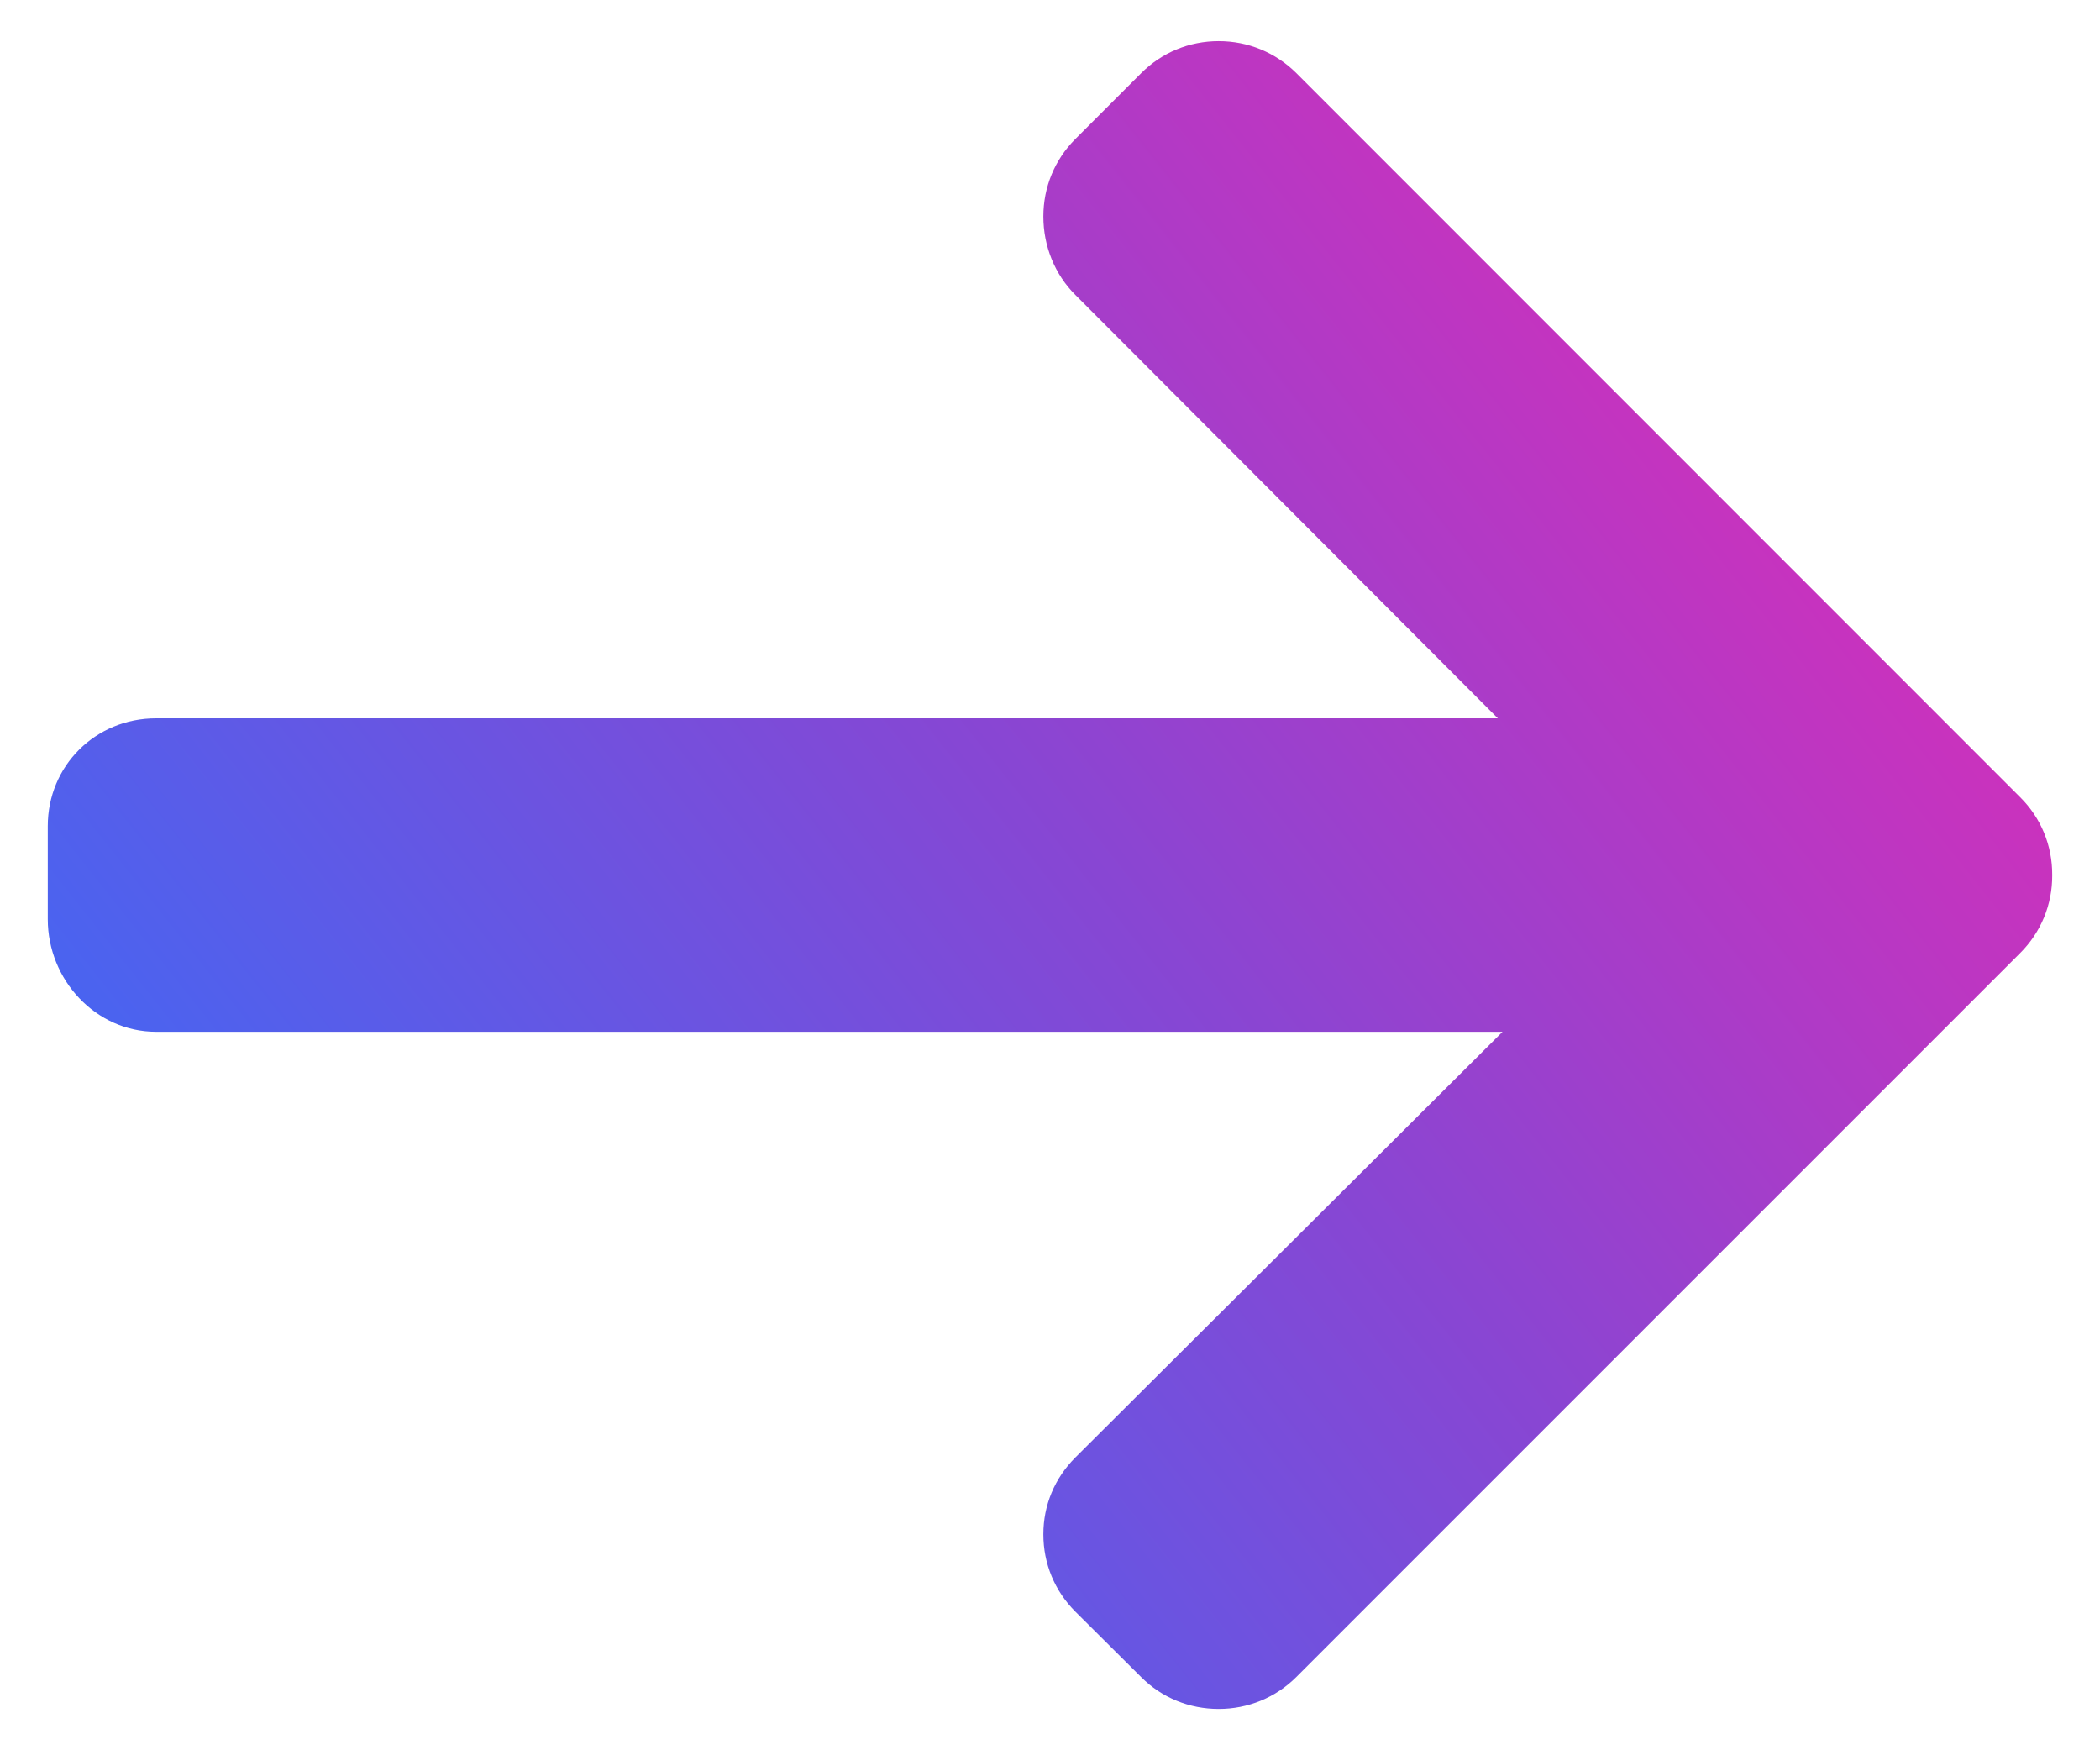 <svg width="12" height="10" viewBox="0 0 12 10" fill="none" xmlns="http://www.w3.org/2000/svg">
<path d="M11.544 4.555L7.408 0.418C7.289 0.3 7.132 0.235 6.964 0.235C6.796 0.235 6.639 0.3 6.521 0.418L6.145 0.794C6.027 0.912 5.962 1.069 5.962 1.237C5.962 1.405 6.027 1.568 6.145 1.685L8.559 4.104H0.892C0.546 4.104 0.273 4.375 0.273 4.72V5.252C0.273 5.597 0.546 5.895 0.892 5.895H8.586L6.145 8.327C6.027 8.445 5.962 8.599 5.962 8.766C5.962 8.934 6.027 9.09 6.145 9.208L6.521 9.582C6.639 9.7 6.796 9.764 6.964 9.764C7.132 9.764 7.29 9.699 7.408 9.581L11.544 5.445C11.663 5.326 11.728 5.168 11.727 5C11.728 4.831 11.663 4.673 11.544 4.555Z" fill="url(#paint0_linear_543_2288)"/>
<defs>
<linearGradient id="paint0_linear_543_2288" x1="0.273" y1="9.764" x2="12.558" y2="0.016" gradientUnits="userSpaceOnUse">
<stop stop-color="#2973FF"/>
<stop offset="0.49" stop-color="#8846D3"/>
<stop offset="1" stop-color="#FF22AC"/>
</linearGradient>
</defs>
</svg>
